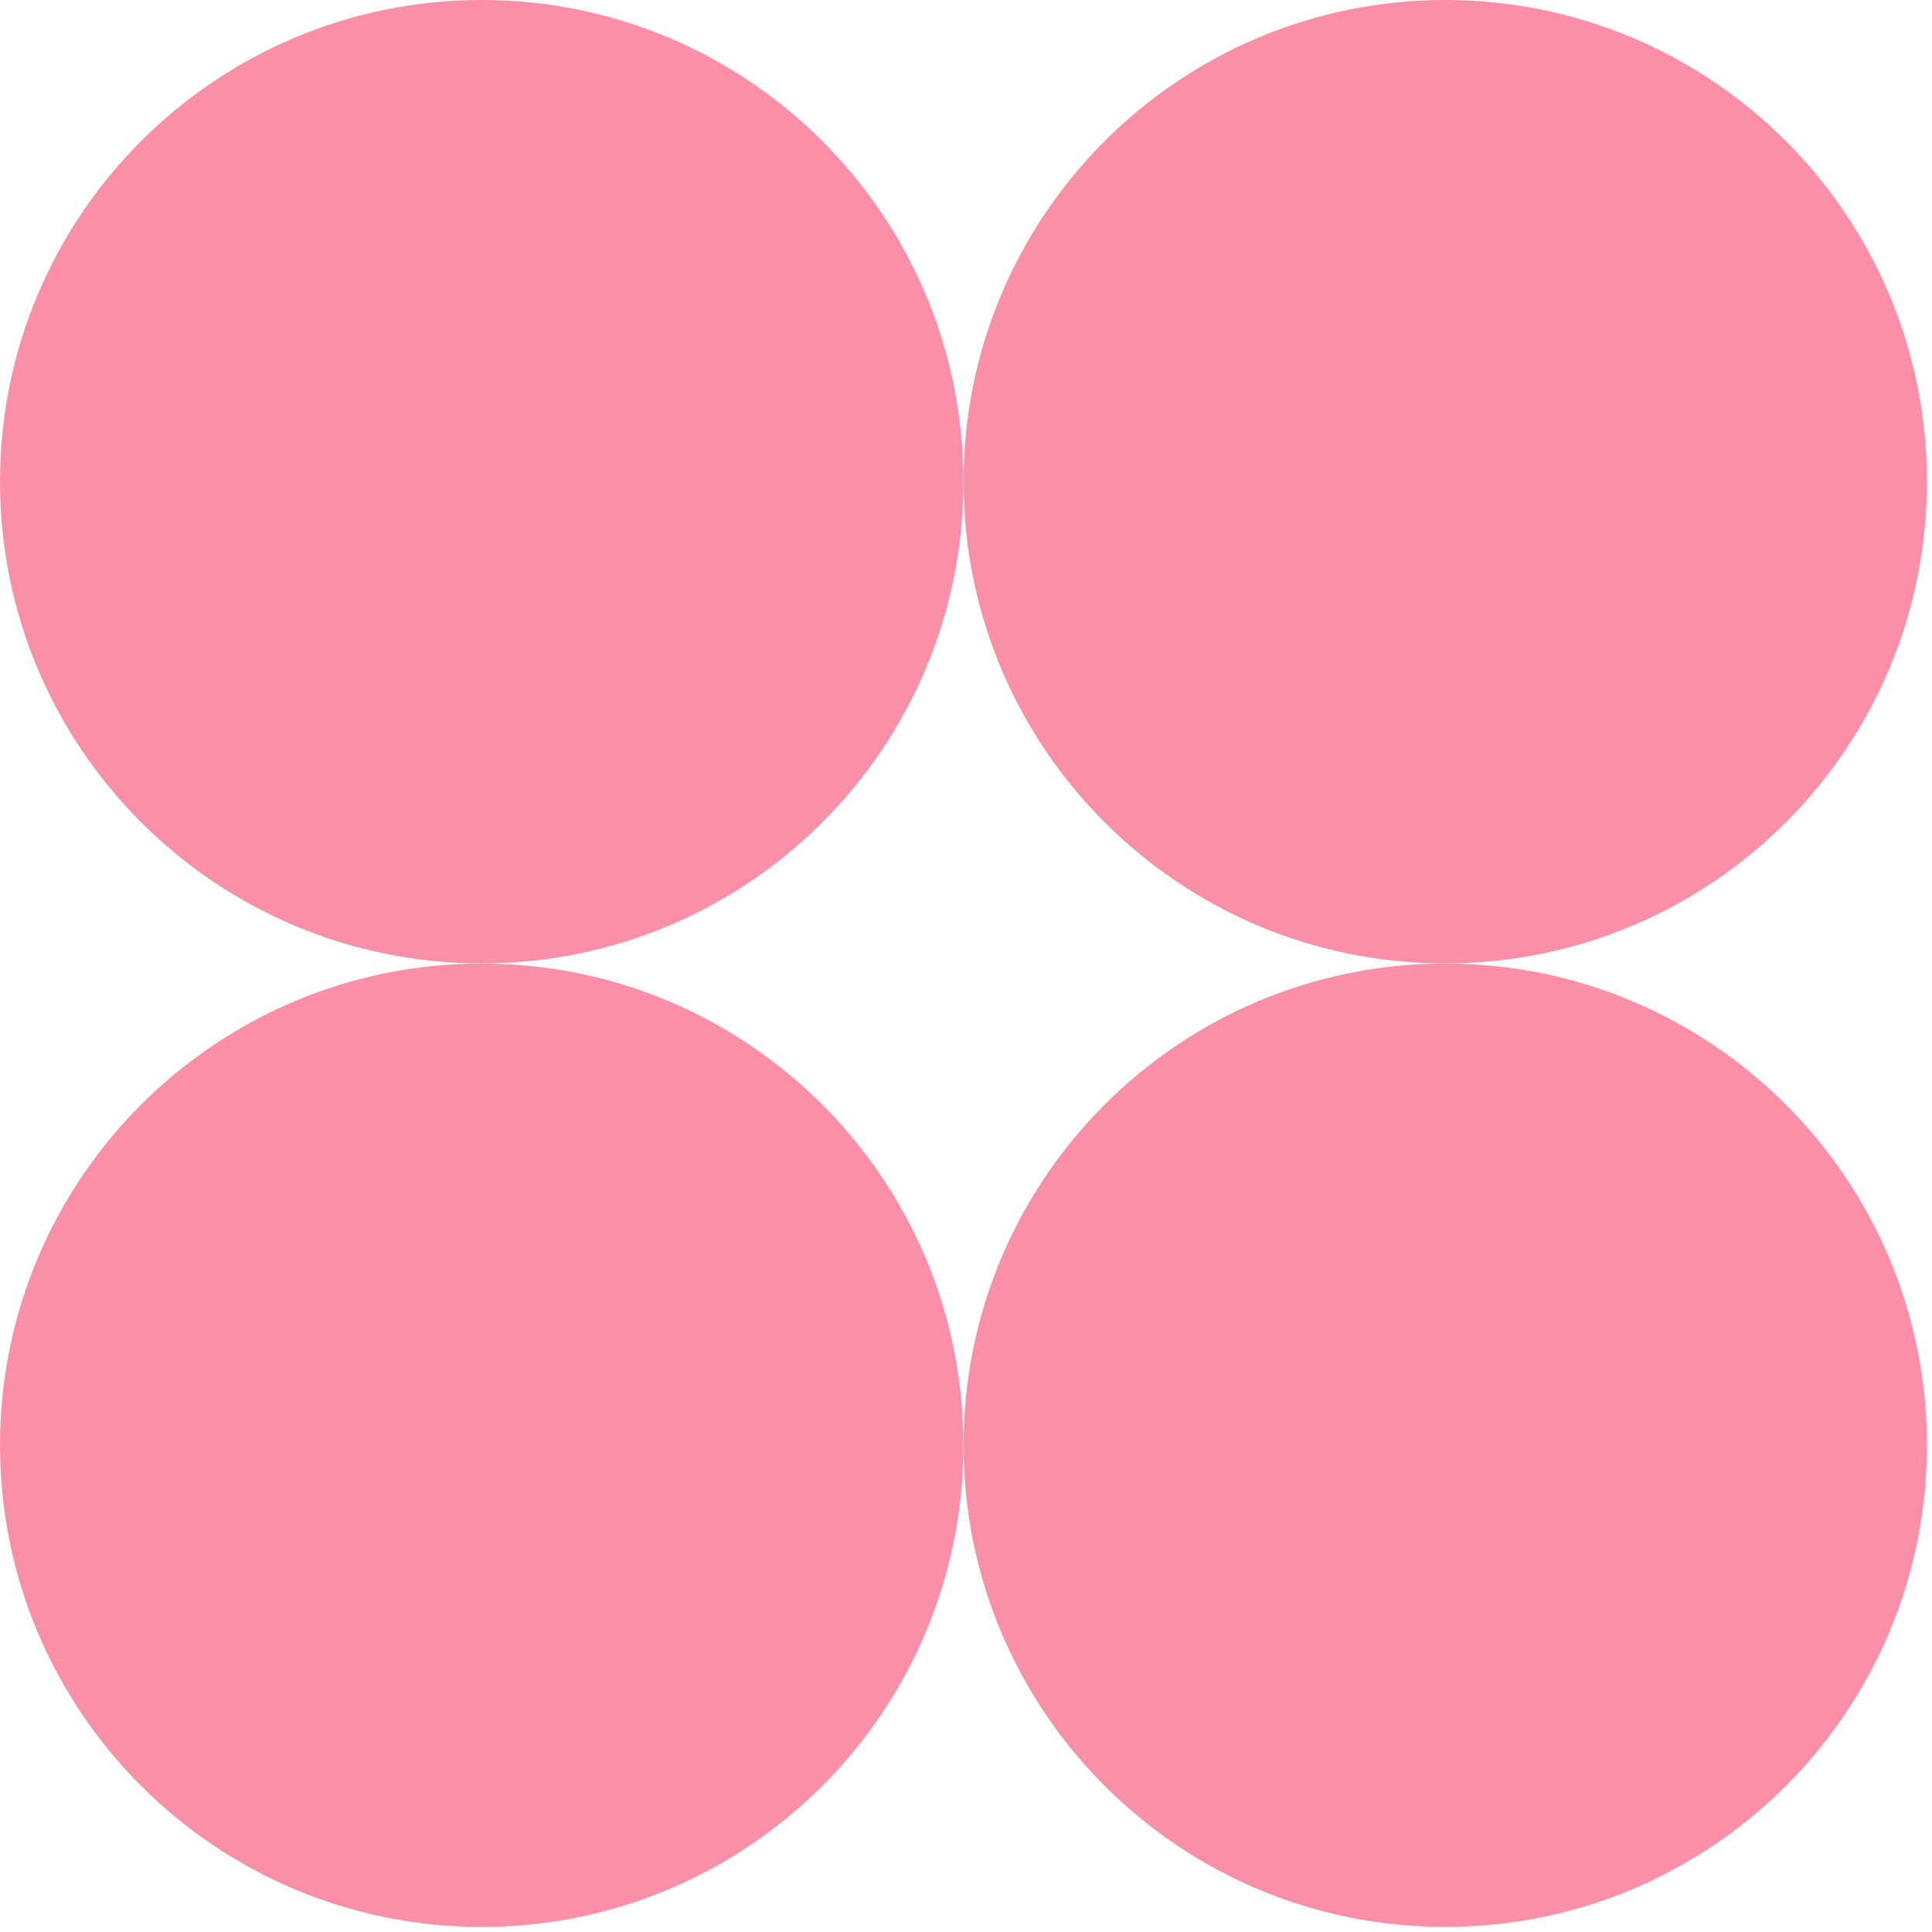 <svg width="148" height="148" viewBox="0 0 148 148" fill="none" xmlns="http://www.w3.org/2000/svg">
<path d="M36.9 73.799C57.279 73.799 73.8 57.279 73.8 36.9C73.8 16.52 57.279 -0 36.9 -0C16.521 -0 0 16.52 0 36.9C0 57.279 16.521 73.799 36.9 73.799Z" fill="#FA8FA7"/>
<path d="M110.712 73.8C131.091 73.8 147.612 57.279 147.612 36.9C147.612 16.521 131.091 0 110.712 0C90.333 0 73.812 16.521 73.812 36.9C73.812 57.279 90.333 73.8 110.712 73.8Z" fill="#FA8FA7"/>
<path d="M36.9 147.612C57.279 147.612 73.8 131.092 73.8 110.712C73.8 90.333 57.279 73.812 36.9 73.812C16.521 73.812 0 90.333 0 110.712C0 131.092 16.521 147.612 36.9 147.612Z" fill="#FA8FA7"/>
<path d="M110.712 147.612C131.091 147.612 147.612 131.092 147.612 110.712C147.612 90.333 131.091 73.812 110.712 73.812C90.333 73.812 73.812 90.333 73.812 110.712C73.812 131.092 90.333 147.612 110.712 147.612Z" fill="#FA8FA7"/>
</svg>
